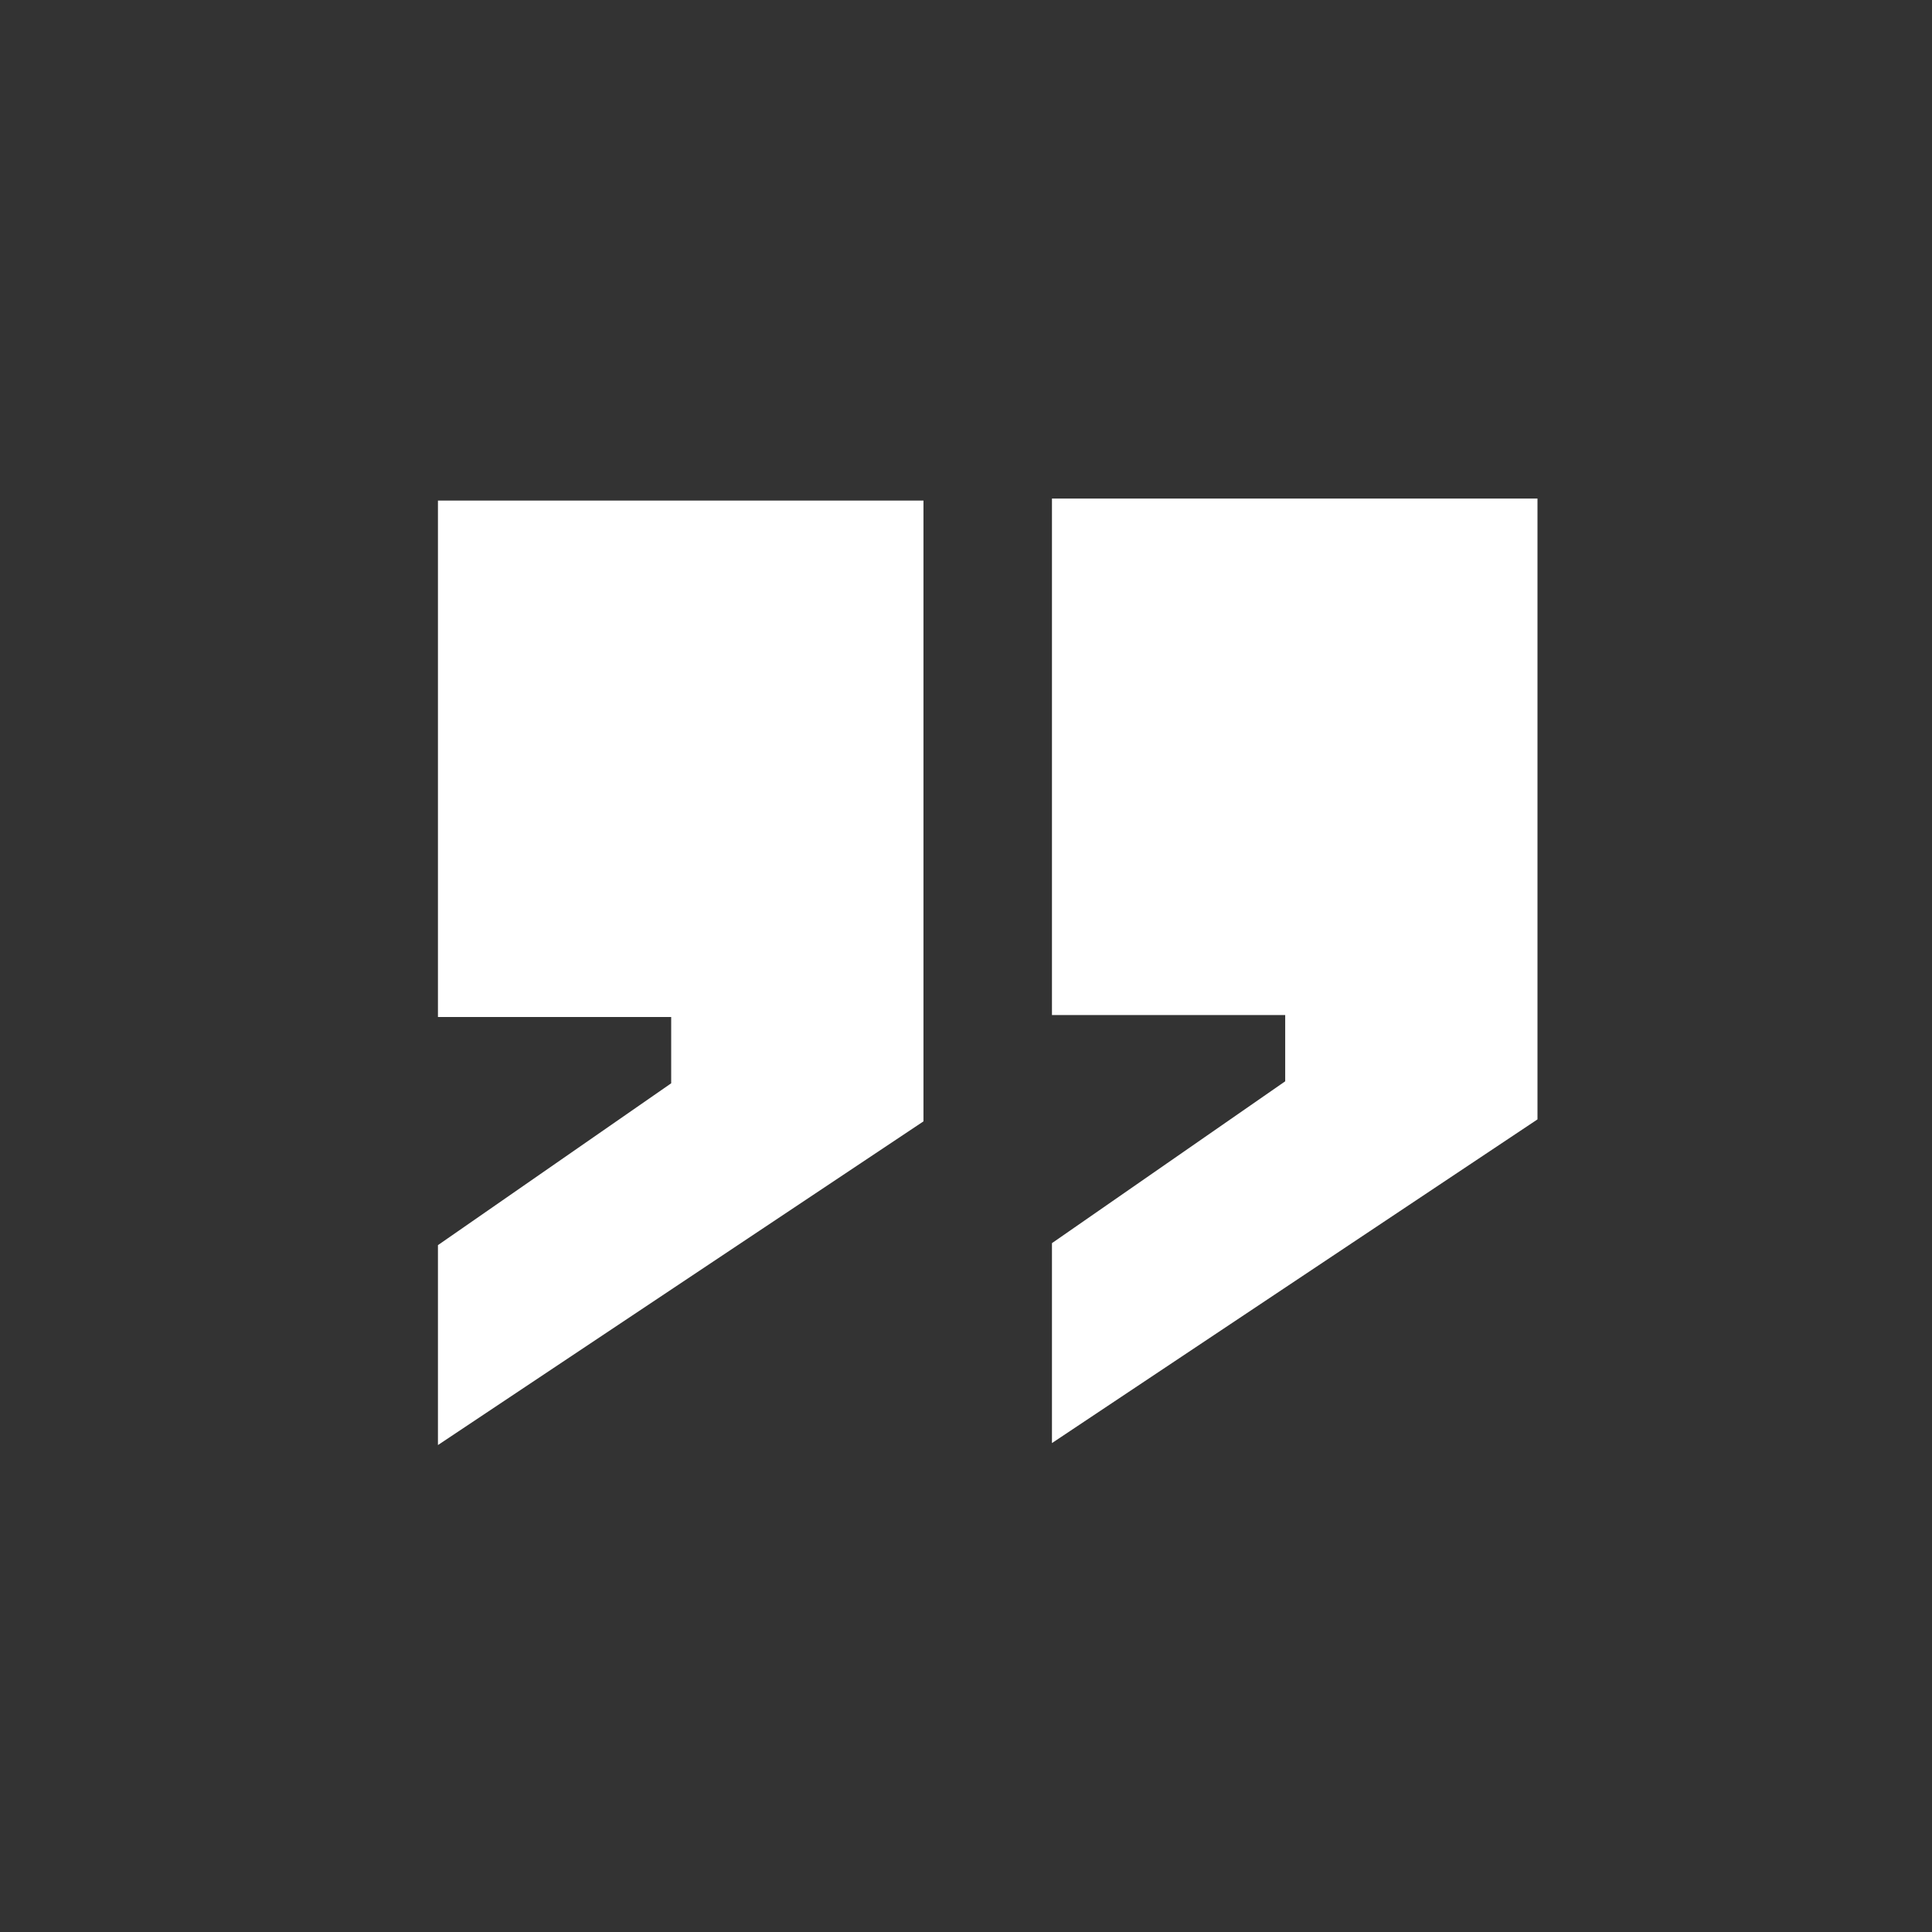 <svg width="69" height="69" viewBox="0 0 69 69" fill="none" xmlns="http://www.w3.org/2000/svg">
<rect x="0" y="0" width="69" height="69" fill="#333333" stroke="none"/>
<path d="M37.57 36.251H45.9V38.618L37.57 44.398V51.538L54.91 39.978V17.806H37.57V36.251Z" fill="white"/>
<path d="M15.641 36.322H23.971V38.689L15.641 44.469V51.609L32.981 40.049V17.877H15.641V36.322Z" fill="white"/>
</svg>
